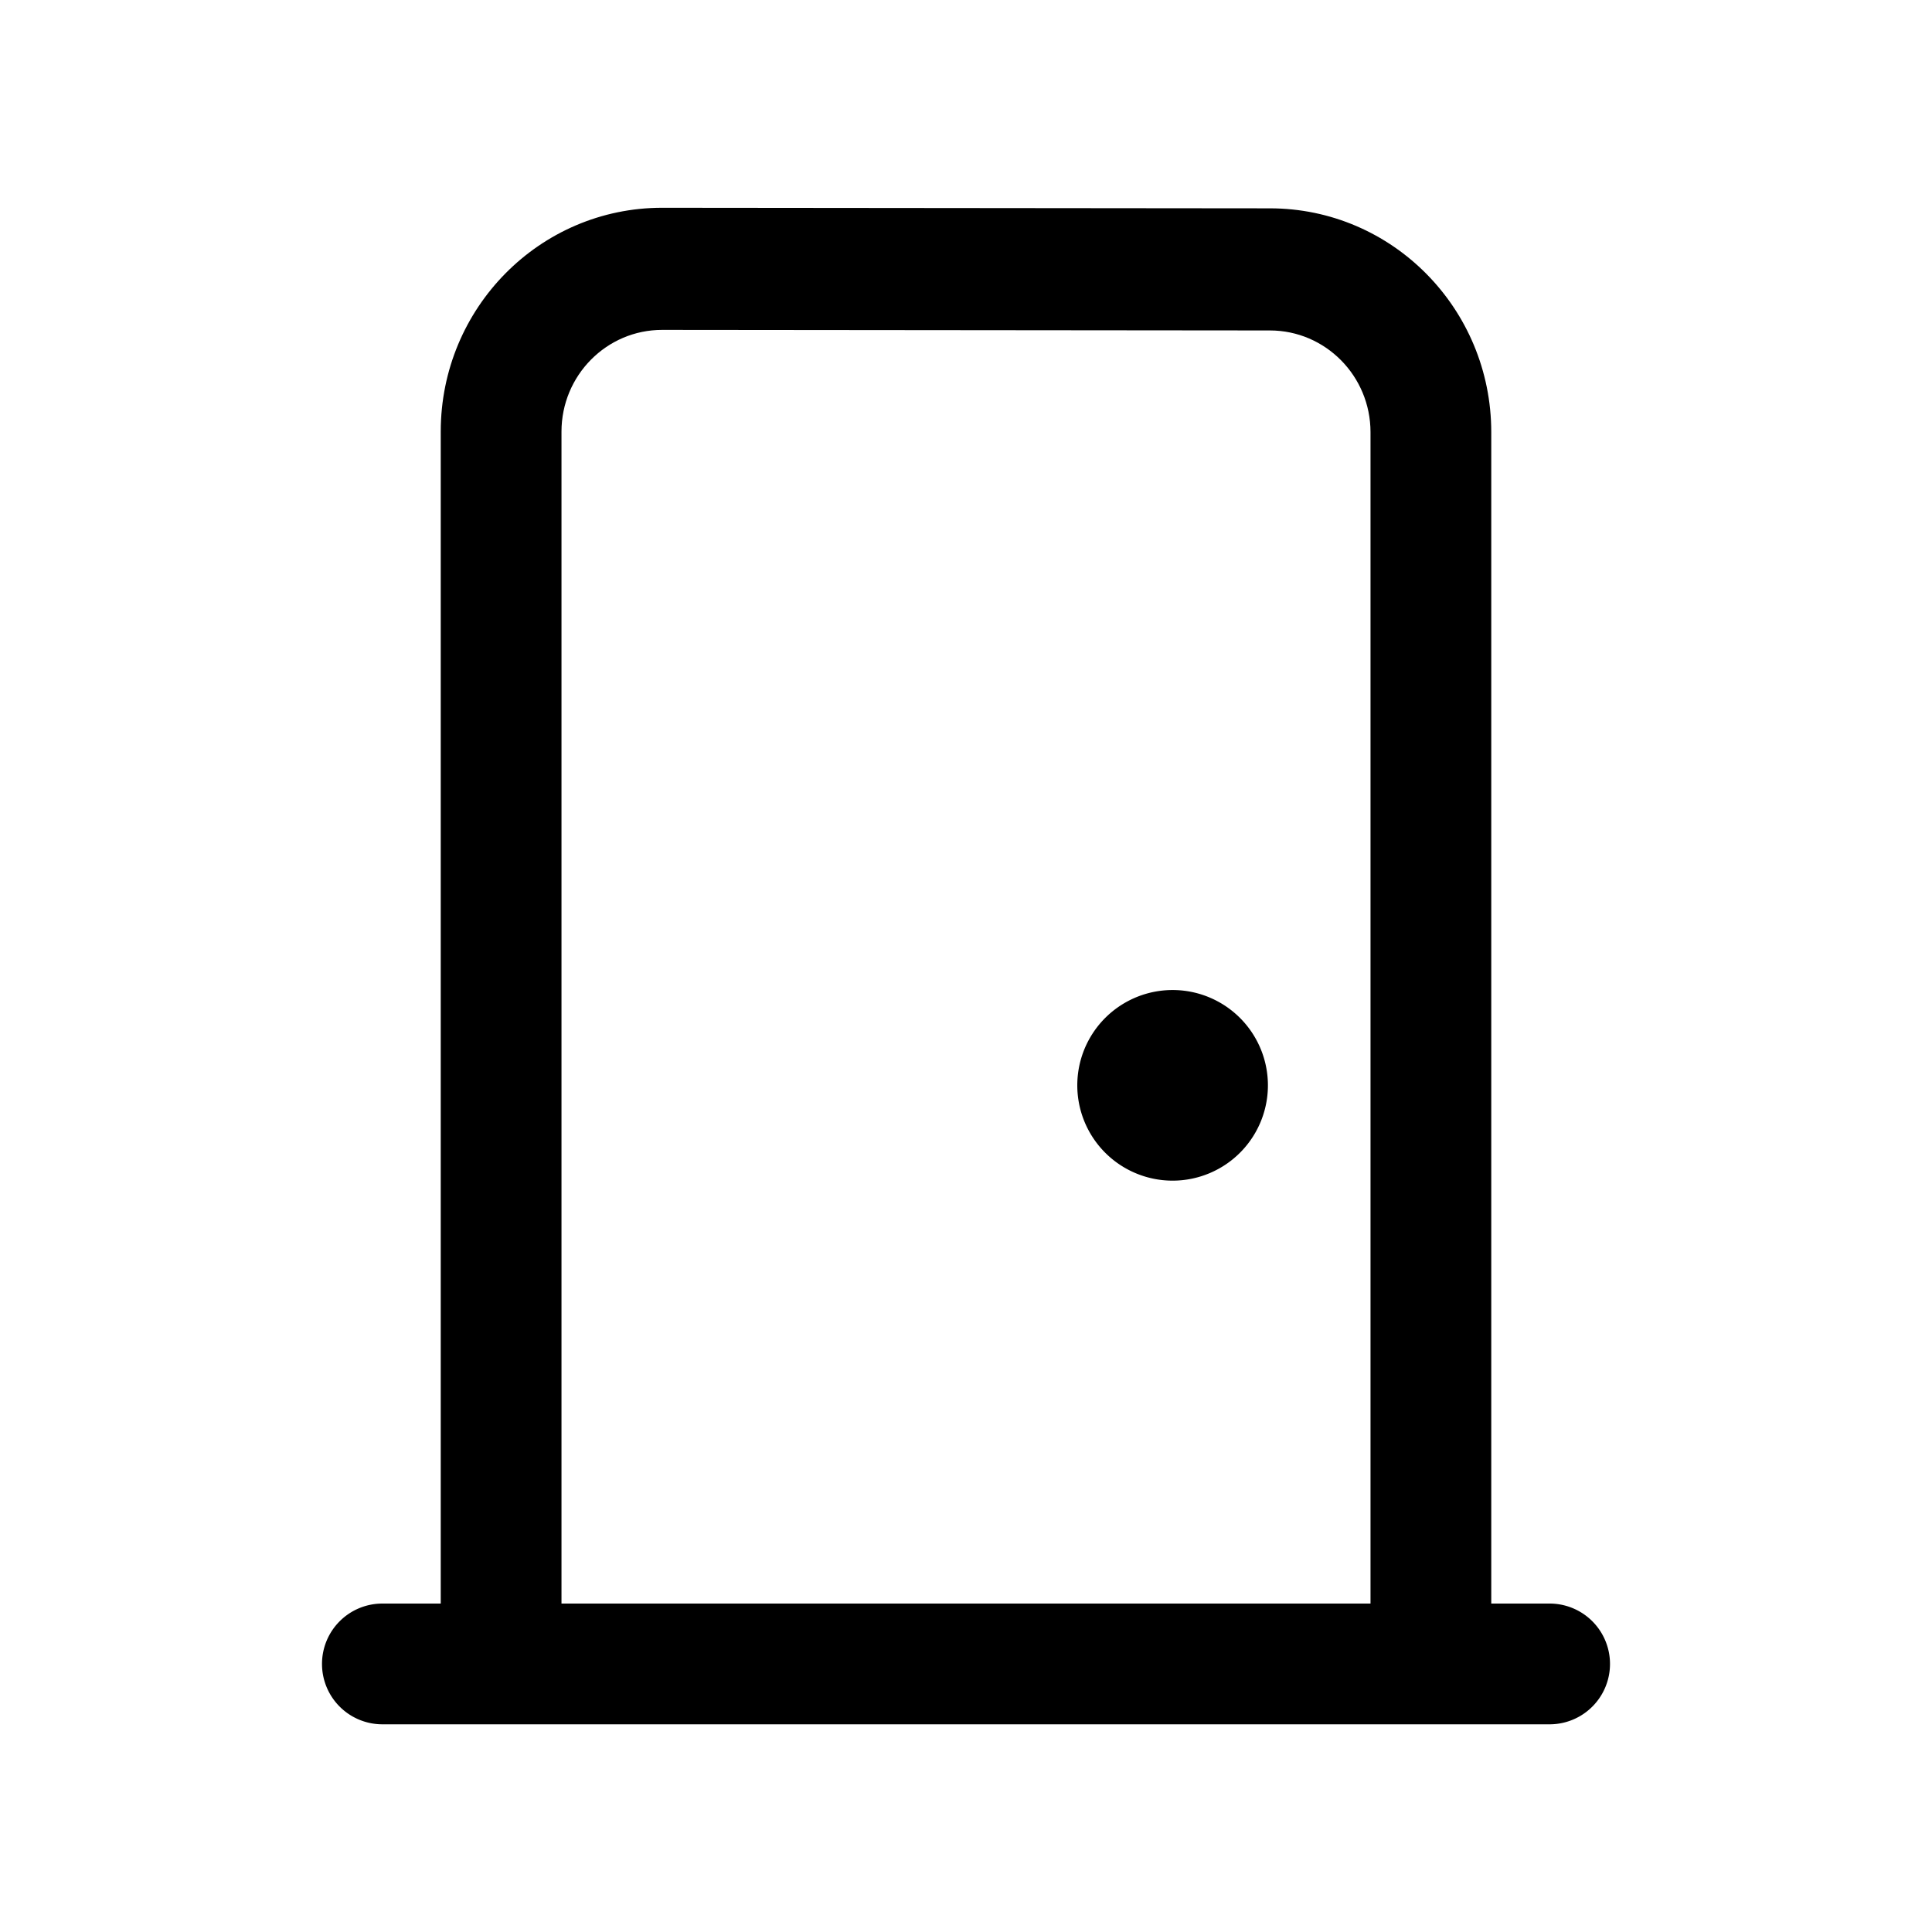                             <svg width="1em" height="1em" viewBox="0 0 24 24" fill="none" xmlns="http://www.w3.org/2000/svg"><path d="M4 20.67a.75.75 0 01.75-.75h14.5a.75.75 0 010 1.5H4.75a.75.75 0 01-.75-.75z" fill="currentColor"></path><path fill-rule="evenodd" clip-rule="evenodd" d="M6.975 20.107V5.362c0-.698.56-1.264 1.25-1.264l7.55.007c.69 0 1.25.566 1.25 1.264v14.745h1.5V5.369c0-1.536-1.231-2.781-2.75-2.781l-7.55-.007c-1.52 0-2.75 1.245-2.75 2.78v14.746h1.5z" fill="currentColor"></path><path d="M15.75 13.448a1.184 1.184 0 11-2.367 0 1.184 1.184 0 012.367 0z" fill="currentColor"></path></svg>
